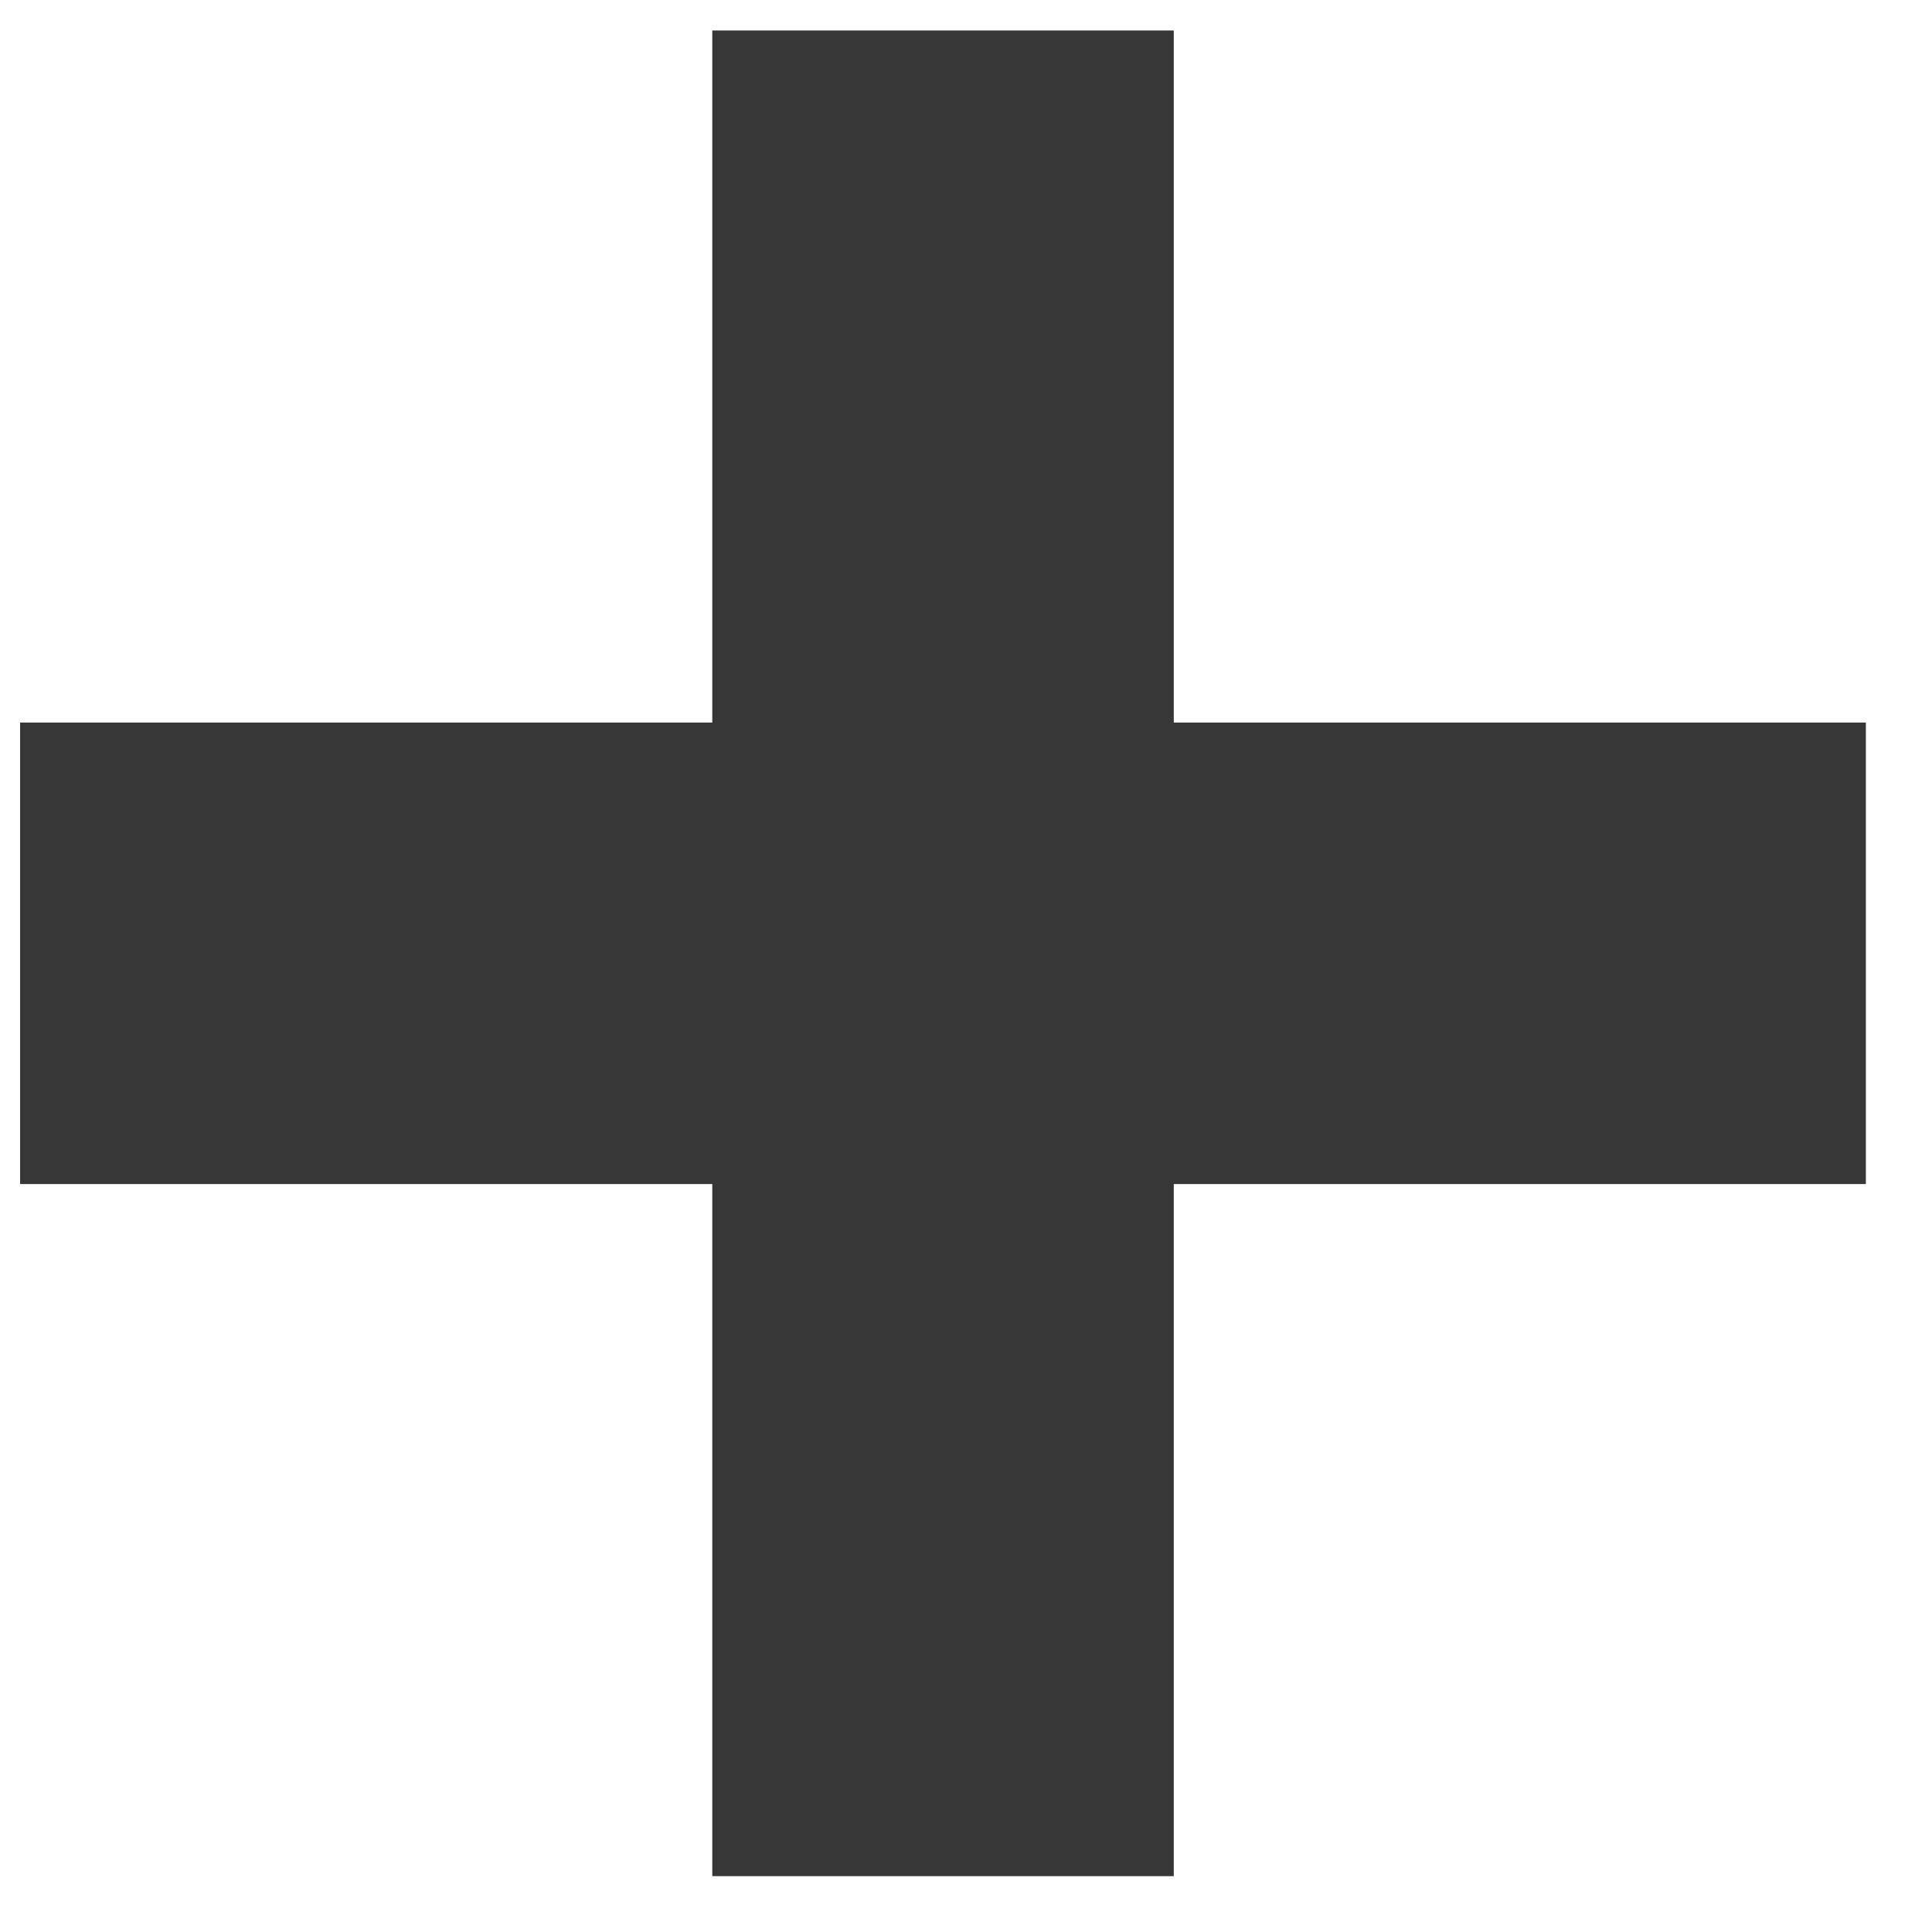 <svg width="22" height="22" viewBox="0 0 22 22" fill="none" xmlns="http://www.w3.org/2000/svg">
<path d="M13.366 8.228V0.347H8.111V8.228H0.229V13.483H8.111V21.364H13.366V13.483H21.247V8.228H13.366Z" fill="#373737"/>
</svg>
